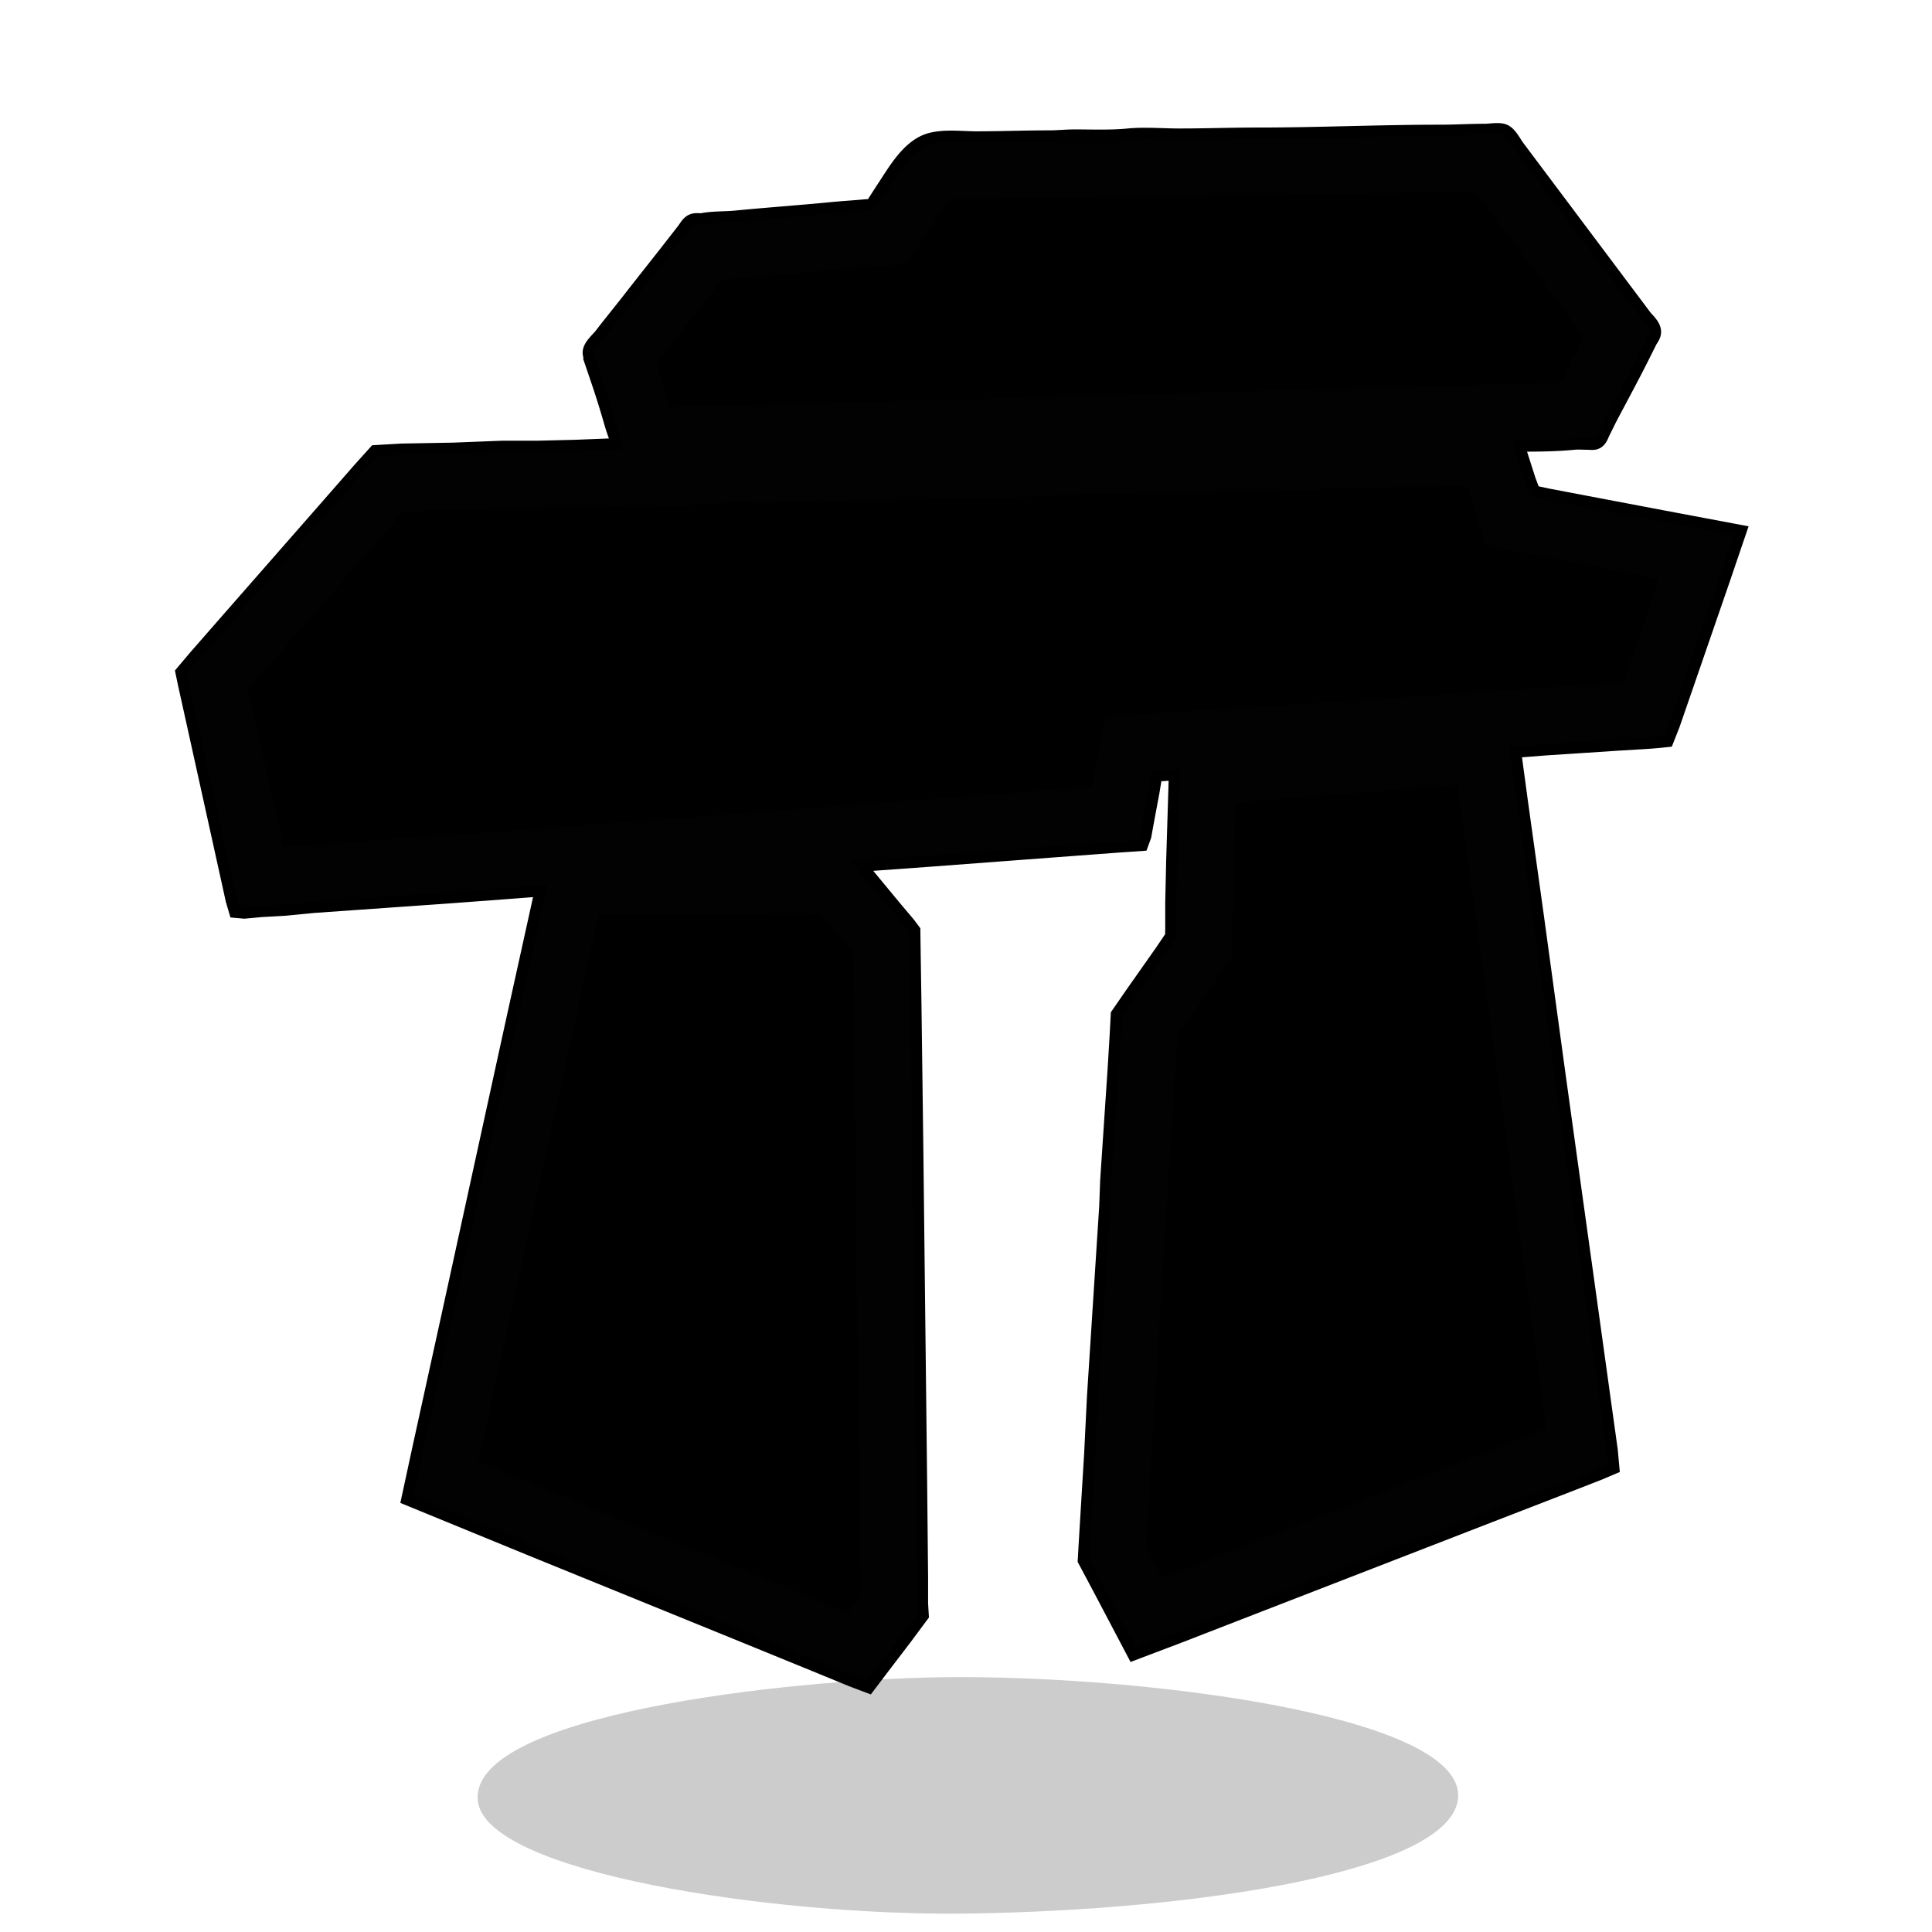 <svg xmlns="http://www.w3.org/2000/svg" xml:space="preserve" width="655.36" height="655.36" viewBox="0 0 173.397 173.397"><g style="display:inline"><path d="M61.213 223.267c-.568-7.591 27.43-10.813 41.761-11.003 17.233-.228 46.104 3.286 46.237 10.552.125 6.831-23.438 10.398-44.257 10.662-16.907.214-43.248-3.616-43.741-10.211" style="display:inline;fill:#000;fill-opacity:.2;stroke-width:.265" transform="translate(-18.34 -61.733)"/></g><g style="display:inline"><path d="m55.965 40.301-4.318.17-3.472.084h-3.132l-4.318.17-4.657.084-2.201.127-1.186 1.313-2.963 3.386-8.904 10.16-2.963 3.387-1.073 1.27.212 1.016.508 2.286 1.778 8.043 1.608 7.282.353 1.608.212.72.48.042 1.524-.14 2.032-.114 2.624-.254 12.023-.846 5.673-.424 3.302-.254-2.766 12.531-5.814 26.585-2.455 11.176-.988 4.572 10.668 4.375 17.61 7.168 8.298 3.387 2.879 1.185 1.27.48 1.157-1.524 2.004-2.625 1.382-1.862-.056-.932v-2.37l-.085-8.467-.338-29.718-.17-13.123-.084-5.504-.014-1.1-.381-.508-1.214-1.44-2.032-2.455-1.609-1.947 7.028-.508 11.26-.847 5.673-.423 1.27-.085.579-.042.169-.466.197-1.1.523-2.795.31-1.862 2.54-.17-.254 8.213-.085 3.81v2.286l-.014.847-.973 1.439-2.682 3.81-1.227 1.778-.1 1.863-.168 2.794-.678 10.16-.084 2.286-1.101 17.102-.254 5.165-.423 6.943-.085 1.439-.057 1.016 1.397 2.625 2.809 5.334 3.725-1.411 7.197-2.794 20.743-8.044 7.874-3.048 1.947-.762.89-.38-.114-1.257-.437-3.132-1.693-12.192-1.016-7.282-.847-6.096-.762-5.503-1.863-13.631-1.44-10.33-.676-4.995 3.217-.254 6.435-.423 2.794-.17 1.016-.084.409-.043.451-1.143 1.2-3.471 3.302-9.567 1.326-3.895-5.25-.988-8.042-1.524-3.556-.677-1.426-.31-.494-1.327-.705-2.201-.423-1.44c1.826 0 3.691.007 5.503-.169.442-.043.91 0 1.355 0 .16 0 .422.05.564-.042.195-.128.284-.441.381-.635.254-.507.498-1.023.762-1.524.938-1.777 1.896-3.538 2.794-5.334l.677-1.355c.102-.203.318-.44.325-.677.012-.419-.543-.875-.776-1.186l-2.286-3.048-7.112-9.482-2.032-2.71c-.265-.353-.57-.99-.946-1.227-.326-.207-1.195-.043-1.58-.043-1.386 0-2.756.085-4.149.085-5.418 0-10.845.254-16.256.254-2.374 0-4.75.085-7.112.085-1.5 0-3.08-.145-4.572 0-1.59.154-3.22.084-4.826.084-.77 0-1.521.085-2.286.085-2.175 0-4.356.085-6.52.085-1.274 0-2.739-.197-3.978.113-1.82.455-3.038 2.665-4.008 4.12-.299.448-.581.905-.875 1.355-.12.184-.23.423-.451.494-.183.058-.404-.005-.593.014-1.014.098-2.033.155-3.048.254-2.876.28-5.76.482-8.636.762-.978.095-1.999.038-2.963.225-.254.05-.62-.055-.847.071-.214.119-.39.444-.536.635-.39.511-.791 1.017-1.186 1.524-1.234 1.587-2.491 3.155-3.725 4.741-.839 1.08-1.71 2.132-2.54 3.218-.256.334-.87.855-.945 1.27-.033.181.095.42.14.592.173.653.394 1.307.607 1.948a79 79 0 0 1 1.186 3.81c.22.791.585 1.563.734 2.37z" id="ruins_svg" display="inline" fill="currentColor" stroke="#000" stroke-width="2"/><path d="m55.965 40.301-4.318.17-3.472.084h-3.132l-4.318.17-4.657.084-2.201.127-1.186 1.313-2.963 3.386-8.904 10.16-2.963 3.387-1.073 1.27.212 1.016.508 2.286 1.778 8.043 1.608 7.282.353 1.608.212.72.48.042 1.524-.14 2.032-.114 2.624-.254 12.023-.846 5.673-.424 3.302-.254-2.766 12.531-5.814 26.585-2.455 11.176-.988 4.572 10.668 4.375 17.61 7.168 8.298 3.387 2.879 1.185 1.27.48 1.157-1.524 2.004-2.625 1.382-1.862-.056-.932v-2.37l-.085-8.467-.338-29.718-.17-13.123-.084-5.504-.014-1.1-.381-.508-1.214-1.44-2.032-2.455-1.609-1.947 7.028-.508 11.26-.847 5.673-.423 1.27-.085.579-.042.169-.466.197-1.1.523-2.795.31-1.862 2.54-.17-.254 8.213-.085 3.81v2.286l-.014.847-.973 1.439-2.682 3.81-1.227 1.778-.1 1.863-.168 2.794-.678 10.16-.084 2.286-1.101 17.102-.254 5.165-.423 6.943-.085 1.439-.057 1.016 1.397 2.625 2.809 5.334 3.725-1.411 7.197-2.794 20.743-8.044 7.874-3.048 1.947-.762.89-.38-.114-1.257-.437-3.132-1.693-12.192-1.016-7.282-.847-6.096-.762-5.503-1.863-13.631-1.44-10.33-.676-4.995 3.217-.254 6.435-.423 2.794-.17 1.016-.084.409-.043.451-1.143 1.2-3.471 3.302-9.567 1.326-3.895-5.25-.988-8.042-1.524-3.556-.677-1.426-.31-.494-1.327-.705-2.201-.423-1.44c1.826 0 3.691.007 5.503-.169.442-.043.91 0 1.355 0 .16 0 .422.05.564-.042.195-.128.284-.441.381-.635.254-.507.498-1.023.762-1.524.938-1.777 1.896-3.538 2.794-5.334l.677-1.355c.102-.203.318-.44.325-.677.012-.419-.543-.875-.776-1.186l-2.286-3.048-7.112-9.482-2.032-2.71c-.265-.353-.57-.99-.946-1.227-.326-.207-1.195-.043-1.58-.043-1.386 0-2.756.085-4.149.085-5.418 0-10.845.254-16.256.254-2.374 0-4.75.085-7.112.085-1.5 0-3.08-.145-4.572 0-1.59.154-3.22.084-4.826.084-.77 0-1.521.085-2.286.085-2.175 0-4.356.085-6.52.085-1.274 0-2.739-.197-3.978.113-1.82.455-3.038 2.665-4.008 4.12-.299.448-.581.905-.875 1.355-.12.184-.23.423-.451.494-.183.058-.404-.005-.593.014-1.014.098-2.033.155-3.048.254-2.876.28-5.76.482-8.636.762-.978.095-1.999.038-2.963.225-.254.05-.62-.055-.847.071-.214.119-.39.444-.536.635-.39.511-.791 1.017-1.186 1.524-1.234 1.587-2.491 3.155-3.725 4.741-.839 1.08-1.71 2.132-2.54 3.218-.256.334-.87.855-.945 1.27-.033.181.095.42.14.592.173.653.394 1.307.607 1.948a79 79 0 0 1 1.186 3.81c.22.791.585 1.563.734 2.37m4.148-3.725-.818-2.71-.353-1.185.833-1.185 1.933-2.455 2.06-2.625 1.087-1.312 1.354-.127 3.048-.254 8.636-.762 2.032-.17 1.355-.098 1.03-1.426 2.103-3.217.945-1.171.917-.014h2.37l5.25-.085 5.25-.085 23.79-.338 6.69-.085h1.947l.677-.07.96 1.086 2.159 2.879 4.826 6.434 1.397 1.863.522.762-.452 1.016-1.185 2.286-.452.804-.578.043h-1.355l-5.588.169-4.148.17-5.673.084-3.133.085-5.503.169-4.149.17-5.757.084-3.895.17H97.96l-5.842.169-3.81.169-3.132.085H82.55l-3.895.169H76.37l-3.894.17h-2.286l-3.895.169h-2.286zm88.73 15.325-.676 2.201-1.666 4.826-.592 1.693-.297.635-.747.057-2.456.155-8.974.593-15.833 1.1-4.741.254-7.705.508-3.81.254-2.201.17-.31 1.778-.537 2.878-.226 1.101-.127.466-1.171.127-3.387.254-8.297.677-3.133.198-2.116.14-4.488.34-13.97 1.1-2.963.17-16.171 1.27-4.15.253-7.873.593-4.826.339c-.6-3.259-1.426-6.5-2.145-9.737l-.677-3.048c-.086-.385-.342-.962-.283-1.355.056-.364.659-.829.904-1.1.803-.89 1.566-1.819 2.37-2.71 2.64-2.924 5.15-5.965 7.79-8.89.647-.717 1.313-1.449 1.919-2.201.25-.311.6-.876.96-1.058.404-.206 1.078.011 1.523-.057 1.019-.155 2.099-.07 3.133-.07s2.086-.085 3.133-.085c1.526 0 3.137-.022 4.656-.17.774-.075 1.593 0 2.37 0 1.528 0 3.138-.02 4.658-.169 2.184-.212 4.42.128 6.604-.084 1.52-.148 3.128-.17 4.656-.17.778 0 1.597.076 2.37 0 1.522-.147 3.13-.169 4.658-.169.777 0 1.597.075 2.37 0 1.147-.111 2.323.027 3.472-.085 1.175-.114 2.379.03 3.556-.084 3.616-.352 7.305.013 10.922-.339 1.176-.114 2.38.03 3.556-.085 1.006-.098 2.041.098 3.048 0 1.376-.134 2.851-.169 4.233-.169.916 0 1.882.089 2.794 0 3.644-.354 7.362.016 11.007-.339 1.006-.097 2.041.098 3.048 0 2.2-.214 4.47-.169 6.688-.169.902 0 1.888-.24 2.794-.085.375.065.46.958.565 1.27.338 1.014.65 2.037.987 3.048.102.306.18.885.48 1.059.436.252 1.203.229 1.694.324 1.184.23 2.372.447 3.556.678 2.228.433 4.462.837 6.688 1.27 1.11.215 2.262.56 3.387.649M130.81 70.443l.508 3.725 1.27 9.144.847 6.096.846 6.096 2.456 17.865 1.524 11.006.366 2.625.1 1.171-.551.282-1.778.692-6.35 2.455-17.695 6.858-5.673 2.202-2.37.903-1.412-2.71.057-1.354.254-4.064.084-2.371.593-8.72.254-5.165 1.016-15.748.339-5.504.197-3.048.932-1.354 2.624-3.726 1.298-1.862.029-1.016.084-3.895.085-3.81.17-5.165 1.693-.169 3.132-.254 8.721-.677zm-87.884 60.706 1.044-4.742 1.524-6.942 5.532-25.062 1.961-8.974.536-2.456.254-.889.494-.042h5.588l9.906-.085h2.71l1.1.043.946 1.058 1.99 2.37.112 1.101v2.456l.085 9.144.085 4.318.084 4.995v7.027l.085 7.366.085 5.08.084 4.403.085 9.906v1.44l-.042.677-.522.677-.537.635-.677-.198-1.44-.592-6.01-2.441-16.341-6.69-6.266-2.553z" style="fill:#020202;stroke:none"/></g></svg>